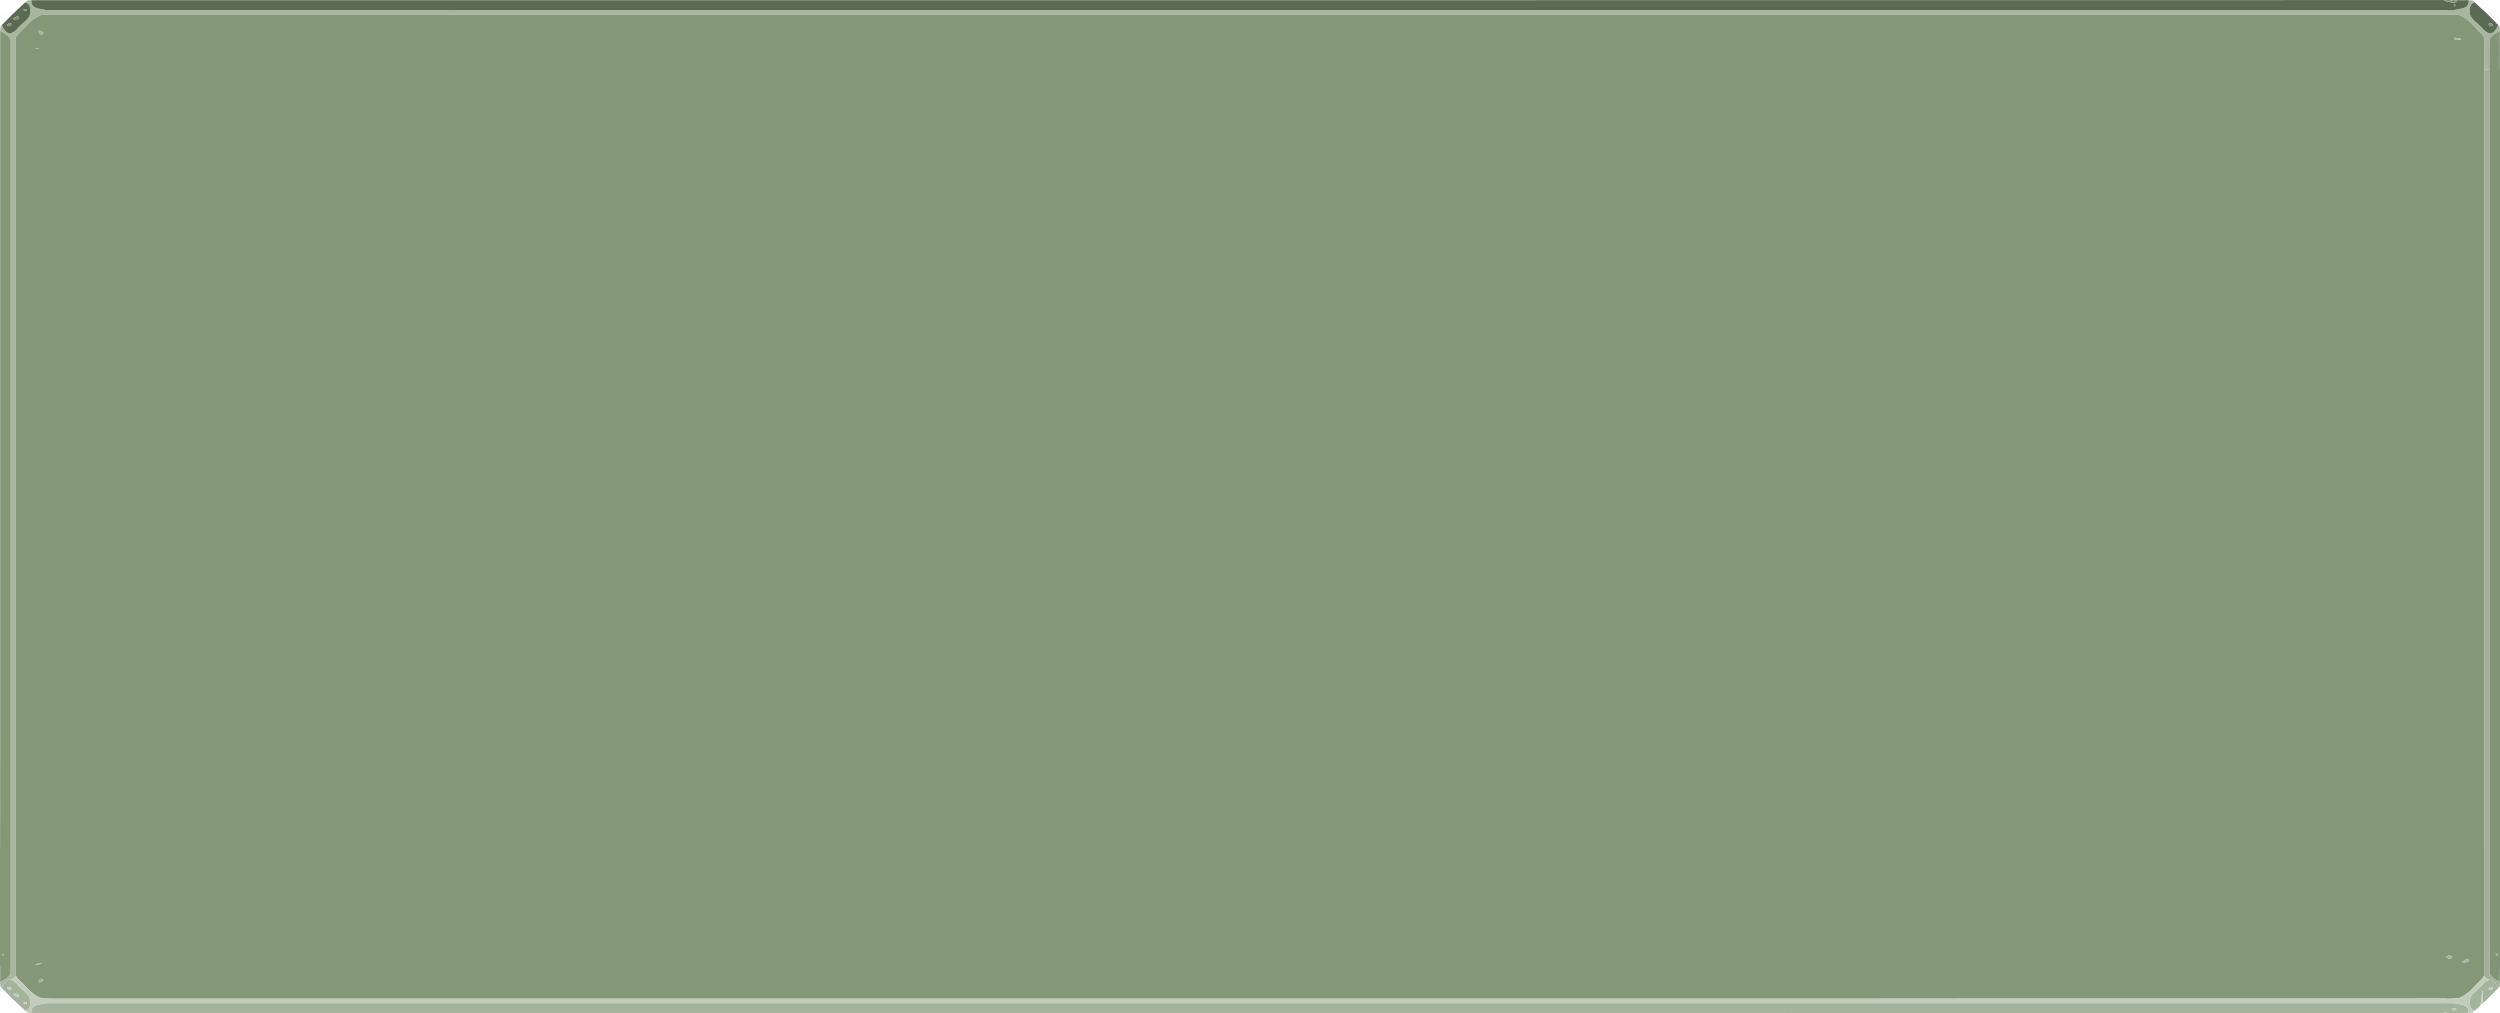<?xml version="1.0" encoding="UTF-8" standalone="no"?>
<svg xmlns:ffdec="https://www.free-decompiler.com/flash" xmlns:xlink="http://www.w3.org/1999/xlink" ffdec:objectType="frame" height="598.5px" width="1477.0px" xmlns="http://www.w3.org/2000/svg">
  <g transform="matrix(1.0, 0.0, 0.0, 1.0, 576.2, -11.95)">
    <use ffdec:characterId="2568" height="598.5" transform="matrix(1.0, 0.0, 0.0, 1.0, -576.2, 11.95)" width="1477.0" xlink:href="#shape0"/>
  </g>
  <defs>
    <g id="shape0" transform="matrix(1.0, 0.0, 0.0, 1.0, 576.2, -11.95)">
      <path d="M899.75 26.75 L900.4 27.4 900.4 27.6 900.55 28.15 Q900.55 28.9 900.7 29.15 L900.7 30.15 898.1 31.75 Q895.4 33.5 894.85 34.75 L894.55 35.4 894.55 40.85 894.5 40.85 894.5 42.2 894.5 43.5 894.5 53.05 894.45 53.05 891.45 53.05 891.45 43.5 891.45 42.2 891.4 34.05 891.35 34.0 890.75 32.95 Q890.25 32.15 888.8 30.8 L887.95 29.95 886.5 28.5 884.7 26.55 884.3 26.2 884.25 26.1 883.25 25.15 Q880.65 22.8 878.1 21.55 L876.25 20.7 873.95 20.5 873.95 20.6 534.75 20.55 481.2 20.55 480.75 20.55 222.7 20.55 161.0 20.55 -545.8 20.5 -551.65 20.7 -553.5 21.55 Q-556.5 23.05 -559.65 26.1 L-559.7 26.2 -560.05 26.55 -561.6 28.15 -561.85 28.5 -563.3 29.95 -564.2 30.8 -566.15 32.95 -566.75 34.0 -566.8 34.05 -566.8 579.9 -566.8 582.45 -566.8 588.4 -566.75 588.5 Q-567.5 589.7 -569.8 590.8 L-570.15 590.7 Q-572.6 590.7 -574.6 594.65 L-575.1 595.7 -575.75 595.05 -575.8 594.85 -575.95 594.35 Q-575.95 593.6 -576.1 593.3 L-576.1 592.3 -573.5 590.7 Q-570.8 589.0 -570.25 587.75 L-569.9 587.05 -569.9 575.7 -569.9 575.25 -569.9 35.4 -570.25 34.75 Q-570.8 33.5 -573.5 31.75 L-576.1 30.15 -576.1 29.15 Q-575.95 28.9 -575.95 28.15 L-575.8 27.6 -575.75 27.4 -575.1 26.75 -574.6 27.8 Q-572.6 31.75 -570.15 31.75 L-569.8 31.65 -569.5 31.5 -567.95 30.75 Q-566.15 29.5 -565.3 28.05 L-565.1 27.9 -563.3 26.2 -563.0 25.95 -561.6 24.7 Q-559.75 23.1 -559.15 22.0 L-559.1 21.95 -558.55 20.85 -558.35 18.7 -558.2 17.95 -558.35 17.4 Q-558.35 16.35 -558.85 15.25 -559.7 13.6 -561.4 13.45 L-559.85 12.2 -559.45 12.2 -558.35 12.05 -557.6 12.05 -557.7 12.6 Q-557.7 15.95 -553.8 16.95 L-550.1 17.65 -549.35 17.85 796.5 17.85 866.0 17.9 866.95 17.9 867.85 17.9 867.85 17.95 869.15 18.0 871.3 18.05 873.95 18.05 873.95 17.85 874.7 17.65 878.45 16.95 Q882.35 15.95 882.35 12.6 L882.2 12.05 882.95 12.05 883.25 12.15 884.05 12.2 884.45 12.2 886.0 13.45 Q884.3 13.6 883.5 15.25 L883.25 15.85 Q882.95 16.65 882.95 17.4 L882.8 17.95 883.0 18.7 883.15 20.85 883.25 21.0 883.7 21.95 883.8 22.0 Q884.6 23.45 887.65 25.95 L887.9 26.2 889.7 27.9 889.9 28.05 Q890.8 29.5 892.6 30.75 893.55 31.4 894.15 31.5 L894.45 31.65 894.8 31.75 Q897.2 31.75 899.25 27.8 L899.75 26.75" fill="#a8b69e" fill-rule="evenodd" stroke="none"/>
      <path d="M886.0 13.45 L891.85 18.9 893.15 20.05 899.75 26.75 899.25 27.8 Q897.2 31.75 894.8 31.75 L894.45 31.65 894.15 31.5 Q893.55 31.4 892.6 30.75 890.8 29.5 889.9 28.05 L889.7 27.9 887.9 26.2 887.65 25.95 Q884.6 23.45 883.8 22.0 L883.7 21.95 883.25 21.0 883.15 20.85 883.0 18.7 882.8 17.95 882.95 17.4 Q882.95 16.65 883.25 15.85 L883.5 15.25 Q884.3 13.6 886.0 13.45 M-575.1 26.75 L-568.5 20.05 -567.2 18.9 -561.6 13.6 -561.4 13.45 Q-559.7 13.6 -558.85 15.25 -558.35 16.35 -558.35 17.4 L-558.2 17.95 -558.35 18.7 -558.55 20.85 -559.1 21.95 -559.15 22.0 Q-559.75 23.1 -561.6 24.7 L-563.0 25.95 -563.3 26.2 -565.1 27.9 -565.3 28.05 Q-566.15 29.5 -567.95 30.75 L-569.5 31.5 -569.8 31.65 -570.15 31.75 Q-572.6 31.75 -574.6 27.8 L-575.1 26.75 M-557.6 12.05 L222.7 12.05 322.15 12.05 866.4 12.0 867.7 12.0 867.85 12.0 867.85 12.4 869.15 12.7 873.95 13.8 873.95 13.35 874.85 13.25 Q875.15 13.1 875.2 13.1 875.2 12.35 874.9 12.05 L882.2 12.05 882.35 12.6 Q882.35 15.95 878.45 16.95 L874.7 17.65 873.95 17.85 873.95 18.05 871.3 18.05 869.15 18.0 867.85 17.95 867.85 17.9 866.95 17.9 866.0 17.9 796.5 17.85 -549.35 17.85 -550.1 17.65 -553.8 16.95 Q-557.7 15.95 -557.7 12.6 L-557.6 12.05 M871.3 12.0 L874.8 12.05 873.15 12.45 872.65 12.4 871.3 12.0 M896.4 27.1 L896.45 26.55 896.25 26.3 895.45 25.55 Q894.55 25.7 894.3 25.95 894.2 25.5 894.2 26.4 L894.25 27.1 894.35 27.35 896.25 27.35 896.4 27.1 M874.25 14.55 L873.95 14.3 873.95 15.75 Q874.35 15.5 874.35 15.05 L874.25 14.55 M-560.4 17.25 L-561.6 17.25 -562.0 17.3 -562.25 17.8 -562.1 18.3 -561.6 18.35 -560.4 18.4 -560.35 18.45 -560.3 17.85 Q-560.3 17.3 -560.4 17.25 M-565.05 21.95 L-565.15 21.8 -566.1 21.75 -567.3 22.15 Q-568.25 22.6 -568.4 22.85 L-568.2 23.35 -566.1 23.3 Q-564.9 23.0 -564.9 22.6 -564.9 22.05 -565.05 21.95 M-571.65 27.35 L-569.75 27.35 -569.65 27.1 -569.55 26.4 Q-569.55 25.5 -569.65 25.95 -569.95 25.7 -570.8 25.55 L-571.65 26.3 -571.85 26.55 -571.8 27.1 -571.65 27.35" fill="#5b6a53" fill-rule="evenodd" stroke="none"/>
      <path d="M-576.1 592.3 L-576.1 583.0 -576.2 583.0 -576.2 512.55 -576.15 512.55 -576.1 444.75 -576.1 361.85 -576.1 249.0 -576.1 30.15 -573.5 31.75 Q-570.8 33.5 -570.25 34.75 L-569.9 35.4 -569.9 575.25 -569.9 575.7 -569.9 587.05 -570.25 587.75 Q-570.8 589.0 -573.5 590.7 L-576.1 592.3 M867.85 12.0 L871.2 11.95 871.3 12.0 872.65 12.4 871.7 12.8 871.85 13.1 873.9 13.35 873.95 13.35 873.95 13.8 869.15 12.7 867.85 12.4 867.85 12.0 M896.4 27.1 L896.25 27.35 894.35 27.35 894.25 27.1 894.2 26.4 Q894.2 25.5 894.3 25.95 894.55 25.7 895.45 25.55 L896.25 26.3 896.45 26.55 896.4 27.1 M-566.75 588.5 L-566.8 588.4 -566.8 582.45 -566.8 579.9 -566.8 34.05 -566.75 34.0 -566.15 32.95 -564.2 30.8 -563.3 29.95 -561.85 28.5 -561.6 28.15 -560.05 26.55 -559.7 26.2 -559.65 26.1 Q-556.5 23.05 -553.5 21.55 L-551.65 20.7 -545.8 20.5 161.0 20.55 222.7 20.55 480.75 20.55 481.2 20.55 534.75 20.55 873.95 20.6 873.95 20.5 876.25 20.7 878.1 21.55 Q880.65 22.8 883.25 25.15 L884.25 26.1 884.3 26.2 884.7 26.55 886.5 28.5 887.95 29.95 888.8 30.8 Q890.25 32.15 890.75 32.95 L891.35 34.0 891.4 34.05 891.45 42.2 891.45 43.5 891.45 53.05 891.45 512.55 891.4 512.55 891.4 588.4 891.35 588.5 890.75 589.55 888.8 591.65 887.95 592.5 886.5 593.95 884.7 595.9 884.3 596.25 884.25 596.35 Q881.1 599.4 878.1 600.9 L876.25 601.75 870.45 602.0 869.1 602.0 869.1 601.9 534.75 601.95 534.75 602.0 -545.8 602.0 -551.65 601.75 -553.5 600.9 Q-556.5 599.4 -559.65 596.35 L-559.7 596.25 -560.05 595.9 -561.85 593.95 -563.3 592.5 -564.2 591.65 -566.15 589.55 -566.75 588.5 M874.25 14.55 L874.35 15.05 Q874.35 15.5 873.95 15.75 L873.95 14.3 874.25 14.55 M873.95 35.3 L877.95 35.35 877.65 35.05 877.4 34.8 873.95 34.2 873.95 35.3 M882.25 578.8 L881.05 578.75 Q880.6 578.75 879.65 579.35 L878.5 580.2 878.65 580.45 Q879.25 580.8 880.7 580.45 881.95 580.1 882.65 579.55 L882.25 578.8 M869.1 576.9 L869.1 577.85 871.1 578.3 Q872.1 578.25 872.25 577.7 L872.25 577.5 872.15 576.85 871.85 576.65 871.65 576.55 870.8 576.45 Q869.95 576.45 869.1 576.9 M-560.4 17.25 Q-560.3 17.3 -560.3 17.85 L-560.35 18.45 -560.4 18.4 -561.6 18.35 -562.1 18.3 -562.25 17.8 -562.0 17.3 -561.6 17.25 -560.4 17.25 M-565.05 21.95 Q-564.9 22.05 -564.9 22.6 -564.9 23.0 -566.1 23.3 L-568.2 23.35 -568.4 22.85 Q-568.25 22.6 -567.3 22.15 L-566.1 21.75 -565.15 21.8 -565.05 21.95 M-553.4 30.75 Q-553.0 32.15 -552.0 32.25 -551.1 32.4 -550.45 31.4 L-551.4 30.65 -552.65 30.05 Q-553.15 30.05 -553.3 30.3 L-553.4 30.75 M-555.7 40.5 L-554.8 40.85 -552.55 40.85 -553.45 40.7 -555.7 40.5 M-571.65 27.35 L-571.8 27.1 -571.85 26.55 -571.65 26.3 -570.8 25.55 Q-569.95 25.7 -569.65 25.95 -569.55 25.5 -569.55 26.4 L-569.65 27.1 -569.75 27.35 -571.65 27.35 M-574.85 576.15 L-574.45 576.55 -574.0 576.15 -573.75 575.7 -574.95 575.7 -574.85 576.15 M-553.7 581.25 L-555.7 581.95 -553.45 581.75 -551.45 581.25 -551.45 580.8 -553.7 581.25 M-553.4 591.7 L-553.3 592.15 -552.65 592.4 -551.4 591.8 -550.45 591.1 Q-551.1 590.1 -552.0 590.2 -553.0 590.35 -553.4 591.7" fill="#849878" fill-rule="evenodd" stroke="none"/>
      <path d="M900.7 30.15 L900.75 53.05 900.8 53.05 900.8 584.2 900.75 584.2 900.7 592.3 898.1 590.7 Q895.4 589.0 894.85 587.75 L894.55 587.05 894.5 576.95 894.5 576.3 894.5 575.25 894.5 569.4 894.45 569.4 894.45 565.8 894.45 565.75 894.45 564.85 894.45 564.5 894.45 561.7 894.45 558.65 894.45 555.2 894.45 546.25 894.45 545.95 894.45 545.75 894.45 537.75 894.45 536.0 894.45 535.9 894.45 519.0 894.45 518.7 894.45 516.95 894.45 515.55 894.45 512.55 894.45 491.85 894.45 481.6 894.45 479.05 894.45 472.05 894.45 444.75 894.45 438.6 894.45 361.85 894.45 353.5 894.45 315.95 894.45 314.5 894.45 313.3 894.45 272.65 894.45 248.95 894.45 201.25 894.45 199.75 894.45 194.2 894.45 122.4 894.45 110.1 894.45 53.05 894.5 53.05 894.5 43.5 894.5 42.2 894.5 40.85 894.55 40.85 894.55 35.4 894.85 34.75 Q895.4 33.5 898.1 31.75 L900.7 30.15 M899.5 576.1 L899.6 575.55 898.25 575.3 Q898.25 575.7 898.6 576.15 L899.05 576.55 899.5 576.1" fill="#829677" fill-rule="evenodd" stroke="none"/>
      <path d="M899.75 595.7 L893.15 602.4 891.85 603.55 890.65 604.7 890.55 597.3 890.3 597.3 Q890.25 599.75 889.3 605.9 L886.0 609.0 Q884.3 608.9 883.5 607.2 882.95 606.1 882.95 605.1 L882.8 604.5 883.0 603.75 883.15 601.6 883.7 600.55 883.8 600.45 Q884.6 599.05 887.65 596.5 L887.9 596.3 889.7 594.55 889.9 594.4 Q890.8 592.95 892.6 591.7 893.55 591.05 894.15 591.0 L894.45 590.8 894.8 590.7 Q897.2 590.7 899.25 594.65 L899.75 595.7 M882.2 610.4 L869.1 610.45 869.1 609.8 867.9 610.1 867.85 610.1 867.85 610.45 479.45 610.45 479.45 610.4 -557.6 610.4 -557.7 609.85 Q-557.7 606.5 -553.8 605.5 L-550.1 604.8 -549.35 604.6 796.5 604.6 866.0 604.6 867.85 604.6 867.85 604.55 867.9 604.55 869.1 604.5 869.1 604.6 873.95 604.6 874.7 604.8 878.45 605.5 Q882.35 606.5 882.35 609.85 L882.2 610.4 M-561.4 609.0 L-567.2 603.55 -568.5 602.4 -575.1 595.7 -574.6 594.65 Q-572.6 590.7 -570.15 590.7 L-569.8 590.8 -569.5 591.0 Q-568.9 591.05 -567.95 591.7 -566.15 592.95 -565.3 594.4 L-565.1 594.55 -563.3 596.3 -563.0 596.5 Q-559.95 599.05 -559.15 600.45 L-559.1 600.55 -558.55 601.6 -558.35 603.75 -558.2 604.5 -558.35 605.1 Q-558.35 606.1 -558.85 607.2 -559.7 608.9 -561.4 609.0 M873.95 35.3 L873.95 34.2 877.4 34.8 877.65 35.05 877.95 35.35 873.95 35.3 M869.1 576.9 Q869.95 576.45 870.8 576.45 L871.65 576.55 871.85 576.65 872.15 576.85 872.25 577.5 872.25 577.7 Q872.1 578.25 871.1 578.3 L869.1 577.85 869.1 576.9 M882.25 578.8 L882.65 579.55 Q881.95 580.1 880.7 580.45 879.25 580.8 878.65 580.45 L878.5 580.2 879.65 579.35 Q880.6 578.75 881.05 578.75 L882.25 578.8 M899.5 576.1 L899.05 576.55 898.6 576.15 Q898.25 575.7 898.25 575.3 L899.6 575.55 899.5 576.1 M896.25 595.15 Q895.45 594.95 894.35 595.15 L894.25 595.4 894.2 596.05 Q894.2 596.95 894.3 596.5 894.55 596.8 895.45 596.95 L896.25 596.15 896.45 595.9 896.4 595.4 896.25 595.15 M874.9 607.85 L873.0 607.75 872.3 608.05 Q872.45 608.6 873.3 609.3 874.85 608.8 875.1 608.4 L874.9 607.85 M-553.4 30.75 L-553.3 30.3 Q-553.15 30.05 -552.65 30.05 L-551.4 30.65 -550.45 31.4 Q-551.1 32.4 -552.0 32.25 -553.0 32.15 -553.4 30.75 M-555.7 40.5 L-553.45 40.7 -552.55 40.85 -554.8 40.85 -555.7 40.5 M-574.85 576.15 L-574.95 575.7 -573.75 575.7 -574.0 576.15 -574.45 576.55 -574.85 576.15 M-553.4 591.7 Q-553.0 590.35 -552.0 590.2 -551.1 590.1 -550.45 591.1 L-551.4 591.8 -552.65 592.4 -553.3 592.15 -553.4 591.7 M-553.7 581.25 L-551.45 580.8 -551.45 581.25 -553.45 581.75 -555.7 581.95 -553.7 581.25 M-566.1 599.15 L-568.2 599.1 -568.4 599.65 -567.3 600.3 -566.1 600.7 -565.15 600.65 -565.05 600.55 Q-564.9 600.45 -564.9 599.9 -564.9 599.45 -566.1 599.15 M-562.25 604.7 L-562.0 605.15 -560.45 605.25 -560.4 605.2 -560.3 604.6 -560.35 604.0 -560.4 604.1 -562.1 604.15 -562.25 604.7 M-569.65 595.4 L-569.75 595.15 Q-570.8 594.95 -571.65 595.15 L-571.8 595.4 -571.85 595.9 -571.65 596.15 -570.8 596.95 Q-569.95 596.8 -569.65 596.5 -569.55 596.95 -569.55 596.05 L-569.65 595.4" fill="#a4b39c" fill-rule="evenodd" stroke="none"/>
      <path d="M874.8 12.05 L874.85 12.0 874.9 12.05 Q875.2 12.35 875.2 13.1 875.15 13.1 874.85 13.25 L873.95 13.35 873.9 13.35 871.85 13.1 871.7 12.8 872.65 12.4 873.15 12.45 874.8 12.05" fill="#77896c" fill-rule="evenodd" stroke="none"/>
      <path d="M890.65 604.7 L889.3 605.9 Q890.25 599.75 890.3 597.3 L890.55 597.3 890.65 604.7 M886.0 609.0 L884.45 610.3 884.05 610.25 882.95 610.4 882.2 610.4 882.35 609.85 Q882.35 606.5 878.45 605.5 L874.7 604.8 873.95 604.6 869.1 604.6 869.1 604.5 867.9 604.55 867.85 604.55 867.85 604.6 866.0 604.6 796.5 604.6 -549.35 604.6 -550.1 604.8 -553.8 605.5 Q-557.7 606.5 -557.7 609.85 L-557.6 610.4 -558.35 610.4 -559.45 610.25 -559.85 610.3 -561.4 609.0 Q-559.7 608.9 -558.85 607.2 -558.35 606.1 -558.35 605.1 L-558.2 604.5 -558.35 603.75 -558.55 601.6 -559.1 600.55 -559.15 600.45 Q-559.95 599.05 -563.0 596.5 L-563.3 596.3 -565.1 594.55 -565.3 594.4 Q-566.15 592.95 -567.95 591.7 -568.9 591.05 -569.5 591.0 L-569.8 590.8 Q-567.5 589.7 -566.75 588.5 L-566.15 589.55 -564.2 591.65 -563.3 592.5 -561.85 593.95 -560.05 595.9 -559.7 596.25 -559.65 596.35 Q-556.5 599.4 -553.5 600.9 L-551.65 601.75 -545.8 602.0 534.75 602.0 534.75 601.95 869.1 601.9 869.1 602.0 870.45 602.0 876.25 601.75 878.1 600.9 Q881.1 599.4 884.25 596.35 L884.3 596.25 884.7 595.9 886.5 593.95 887.95 592.5 888.8 591.65 890.75 589.55 891.35 588.5 Q892.1 589.7 894.45 590.8 L894.15 591.0 Q893.55 591.05 892.6 591.7 890.8 592.95 889.9 594.4 L889.7 594.55 887.9 596.3 887.65 596.5 Q884.6 599.05 883.8 600.45 L883.7 600.55 883.15 601.6 883.0 603.75 882.8 604.5 882.95 605.1 Q882.95 606.1 883.5 607.2 884.3 608.9 886.0 609.0 M869.1 610.45 L867.85 610.45 867.85 610.1 867.9 610.1 869.1 609.8 869.1 610.45 M896.25 595.15 L896.4 595.4 896.45 595.9 896.25 596.15 895.45 596.95 Q894.55 596.8 894.3 596.5 894.2 596.95 894.2 596.05 L894.25 595.4 894.35 595.15 Q895.45 594.95 896.25 595.15 M-562.25 604.7 L-562.1 604.15 -560.4 604.1 -560.35 604.0 -560.3 604.6 -560.4 605.2 -560.45 605.25 -562.0 605.15 -562.25 604.7 M-566.1 599.15 Q-564.9 599.45 -564.9 599.9 -564.9 600.45 -565.05 600.55 L-565.15 600.65 -566.1 600.7 -567.3 600.3 -568.4 599.65 -568.2 599.1 -566.1 599.15 M-569.65 595.4 L-569.55 596.05 Q-569.55 596.95 -569.65 596.5 -569.95 596.8 -570.8 596.95 L-571.65 596.15 -571.85 595.9 -571.8 595.4 -571.65 595.15 Q-570.8 594.95 -569.75 595.15 L-569.65 595.4" fill="#c2ccbd" fill-rule="evenodd" stroke="none"/>
      <path d="M900.7 592.3 L900.7 593.3 Q900.55 593.6 900.55 594.35 L900.4 594.85 900.4 595.05 899.75 595.7 899.25 594.65 Q897.2 590.7 894.8 590.7 L894.45 590.8 Q892.1 589.7 891.35 588.5 L891.4 588.4 891.4 512.55 891.45 512.55 891.45 53.05 894.45 53.05 894.45 110.1 894.45 122.4 894.45 194.2 894.45 199.75 894.45 201.25 894.45 248.95 894.45 272.65 894.45 313.3 894.45 314.5 894.45 315.95 894.45 353.5 894.45 361.85 894.45 438.6 894.45 444.75 894.45 472.05 894.45 479.05 894.45 481.6 894.45 491.85 894.45 512.55 894.45 515.55 894.45 516.95 894.45 518.7 894.45 519.0 894.45 535.9 894.45 536.0 894.45 537.75 894.45 545.75 894.45 545.95 894.45 546.25 894.45 555.2 894.45 558.65 894.45 561.7 894.45 564.5 894.45 564.85 894.45 565.75 894.45 565.8 894.45 569.4 894.5 569.4 894.5 575.25 894.5 576.3 894.5 576.95 894.55 587.05 894.85 587.75 Q895.4 589.0 898.1 590.7 L900.7 592.3" fill="#a2b098" fill-rule="evenodd" stroke="none"/>
      <path d="M874.9 607.85 L875.1 608.4 Q874.85 608.8 873.3 609.3 872.45 608.6 872.3 608.05 L873.0 607.75 874.9 607.85" fill="#bac5b4" fill-rule="evenodd" stroke="none"/>
    </g>
  </defs>
</svg>
